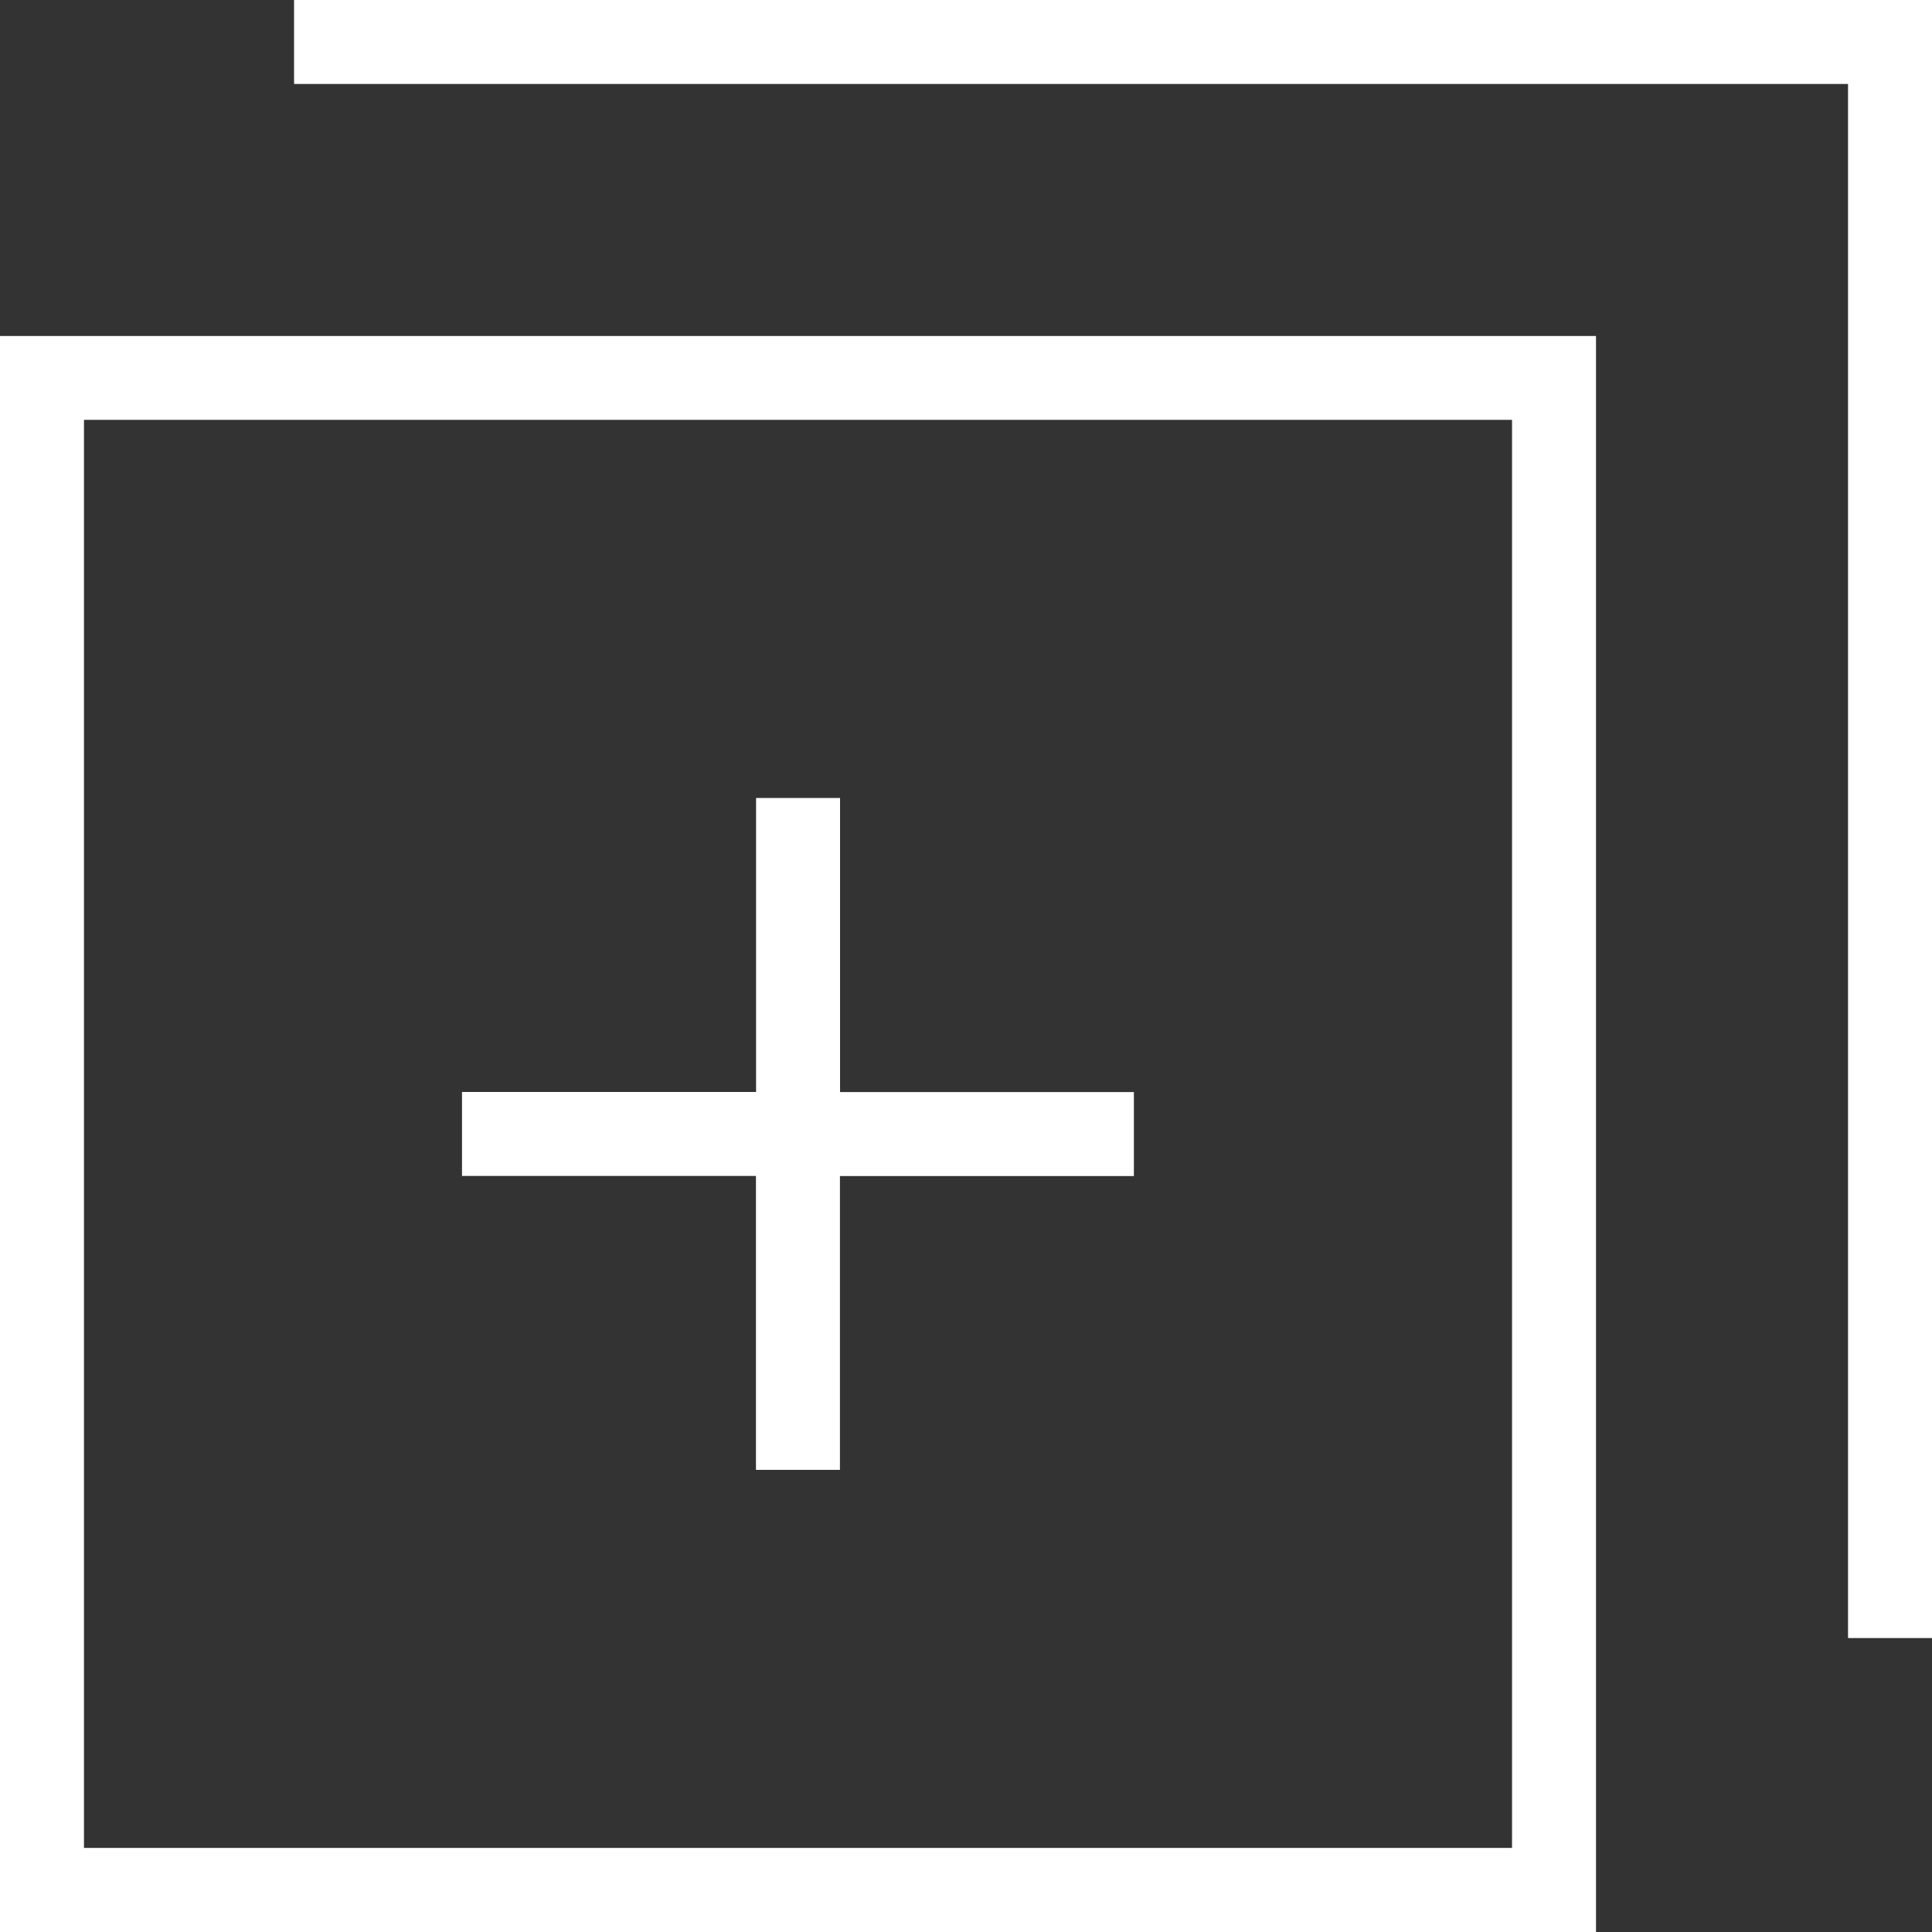 <svg id="icon-add-new" xmlns="http://www.w3.org/2000/svg" width="16.865" height="16.865" viewBox="0 0 16.865 16.865">
  <rect x="0" y="0" width="16.865" height="16.865" fill="#333333" stroke="none"/>
  <path id="Path_9653" data-name="Path 9653" d="M248.3,245h-.733v2.566H245v.733h2.566v2.566h.733V248.3h2.566v-.733H248.3Z" transform="translate(-240.967 -238.034)" fill="#fff"/>
  <path id="Path_9654" data-name="Path 9654" d="M210,78.75v.733h13.565V93.049h.733V78.75Z" transform="translate(-207.433 -78.75)" fill="#fff"/>
  <path id="Path_9655" data-name="Path 9655" d="M148.75,162.682h13.932V148.75H148.75Zm.733-13.2h12.466v12.466H149.483Z" transform="translate(-148.75 -145.817)" fill="#fff"/>
</svg>

